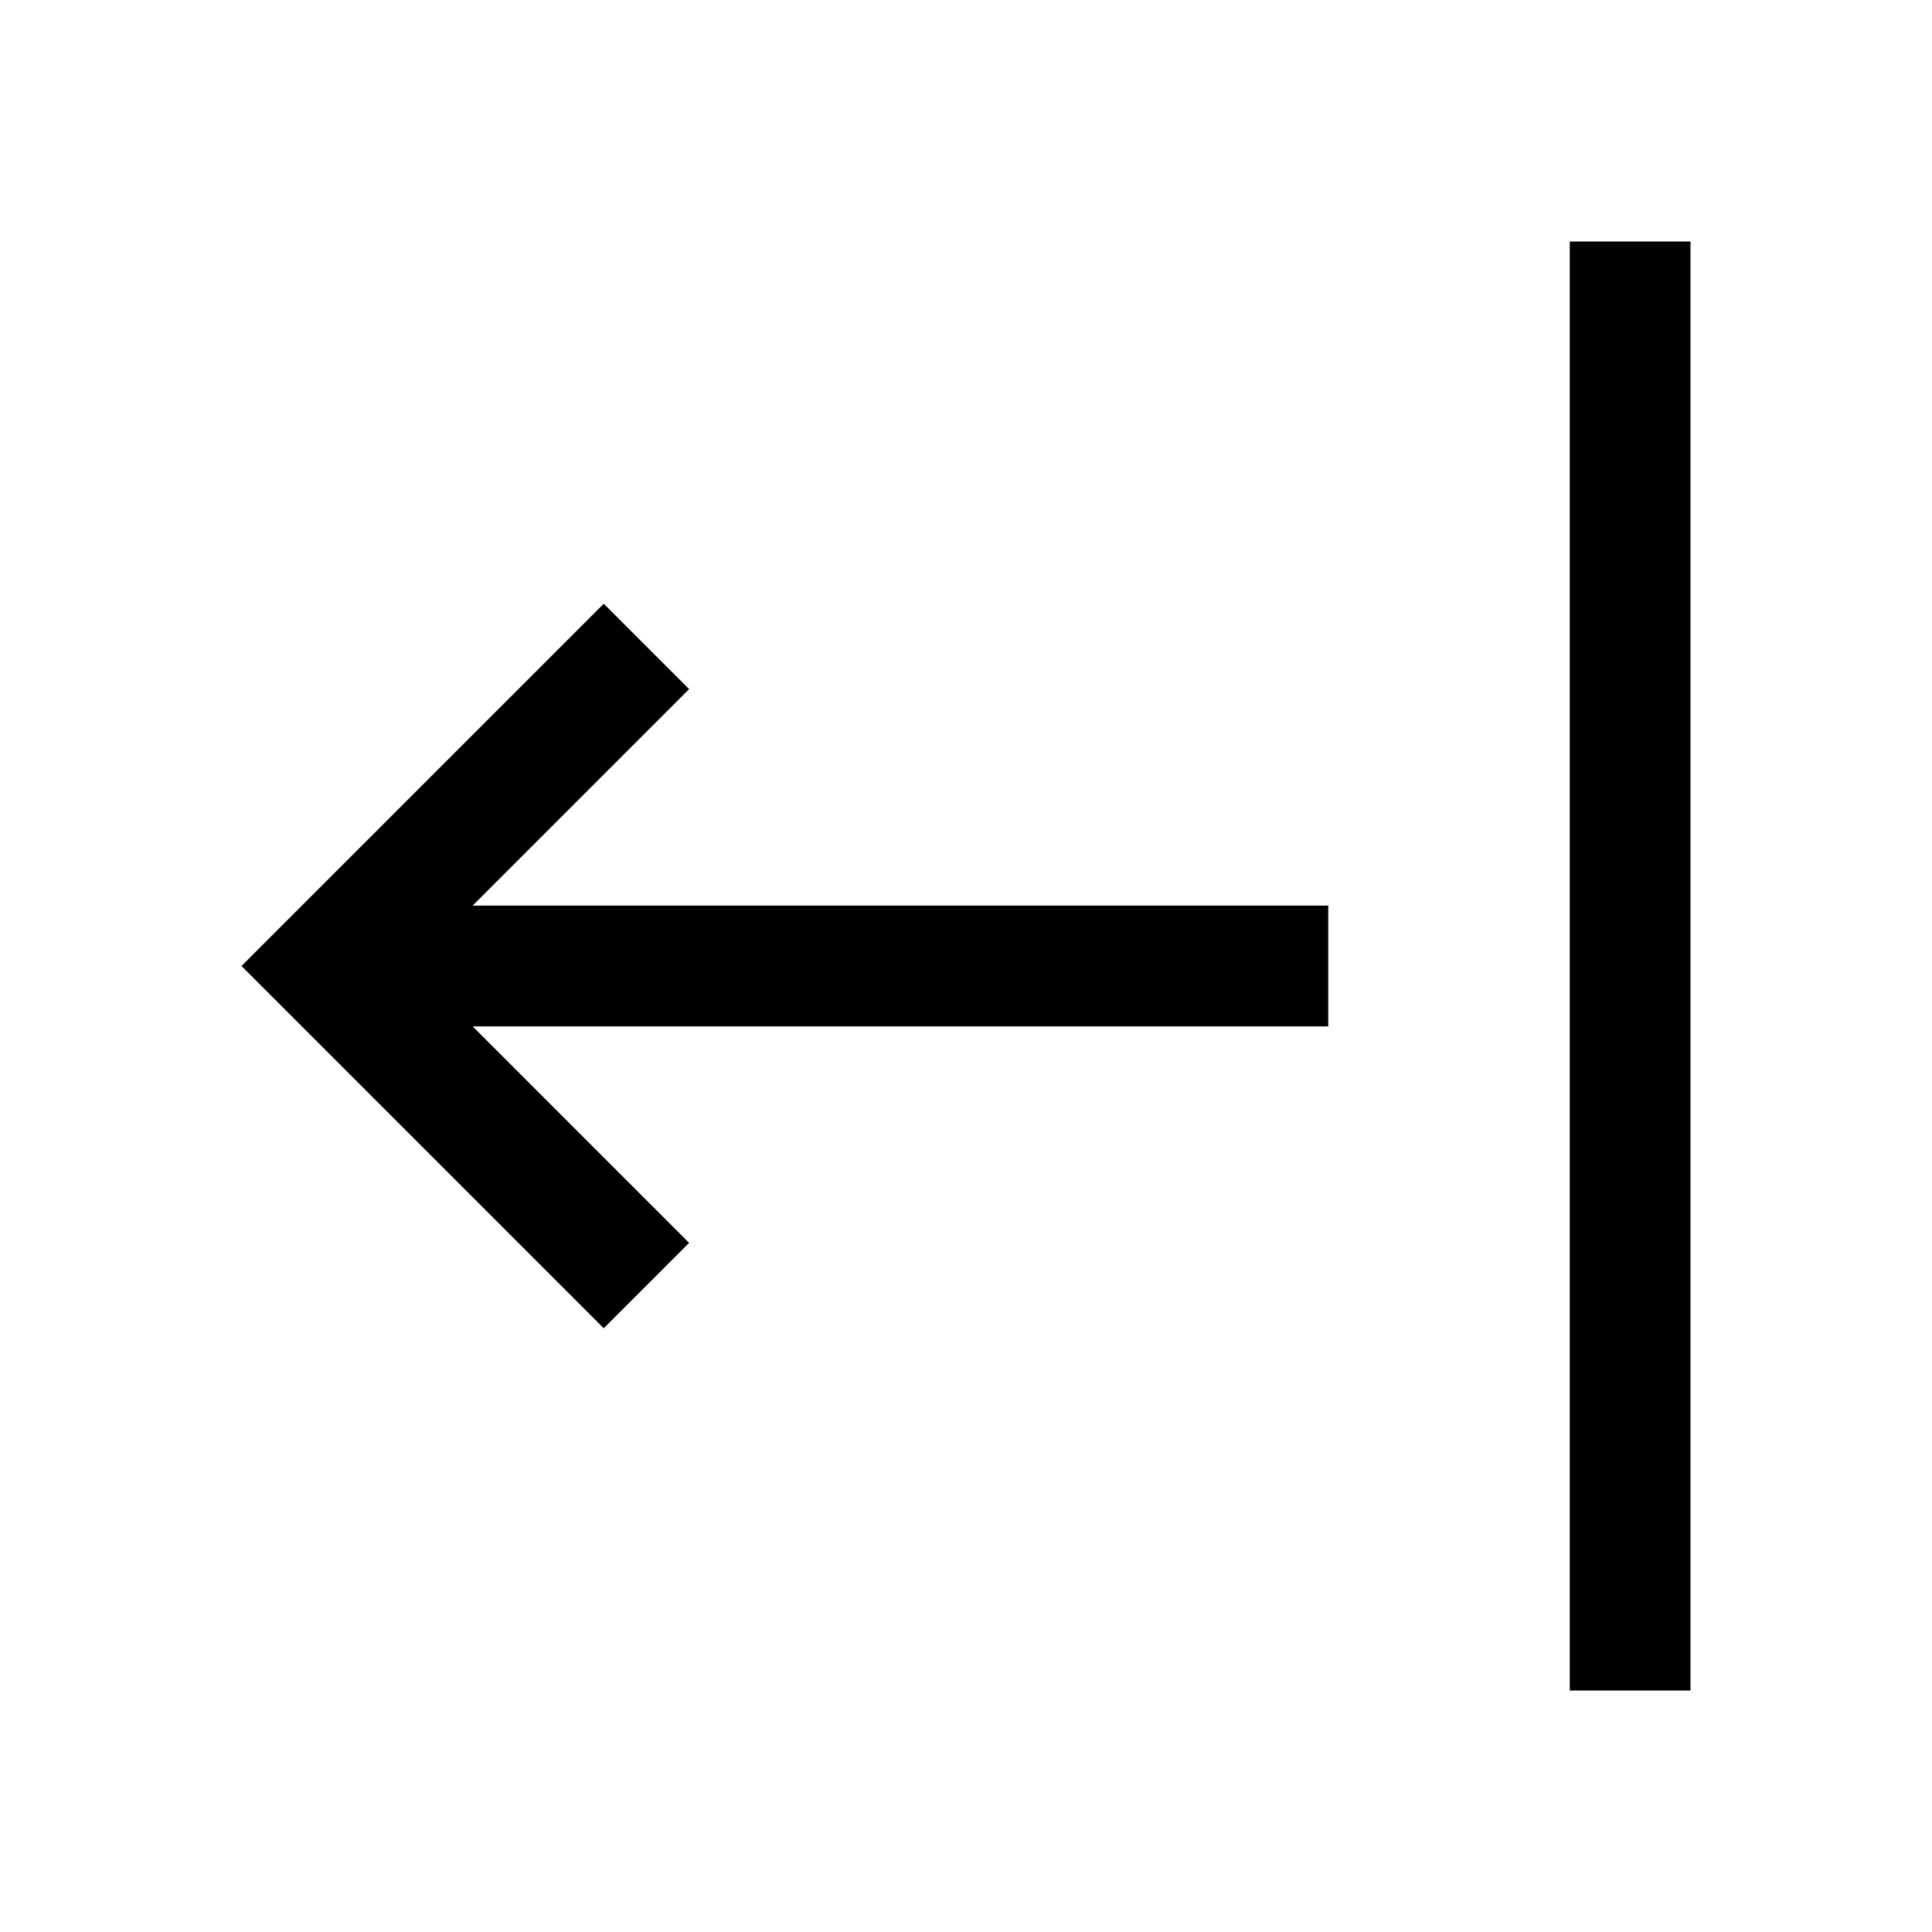 <svg xmlns="http://www.w3.org/2000/svg" xmlns:xlink="http://www.w3.org/1999/xlink" viewBox="0 0 32 32"><path d="M26 4h2v24h-2zM11.414 20.586 7.828 17H22v-2H7.828l3.586-3.586L10 10l-6 6 6 6z" fill="currentColor"/></svg>
